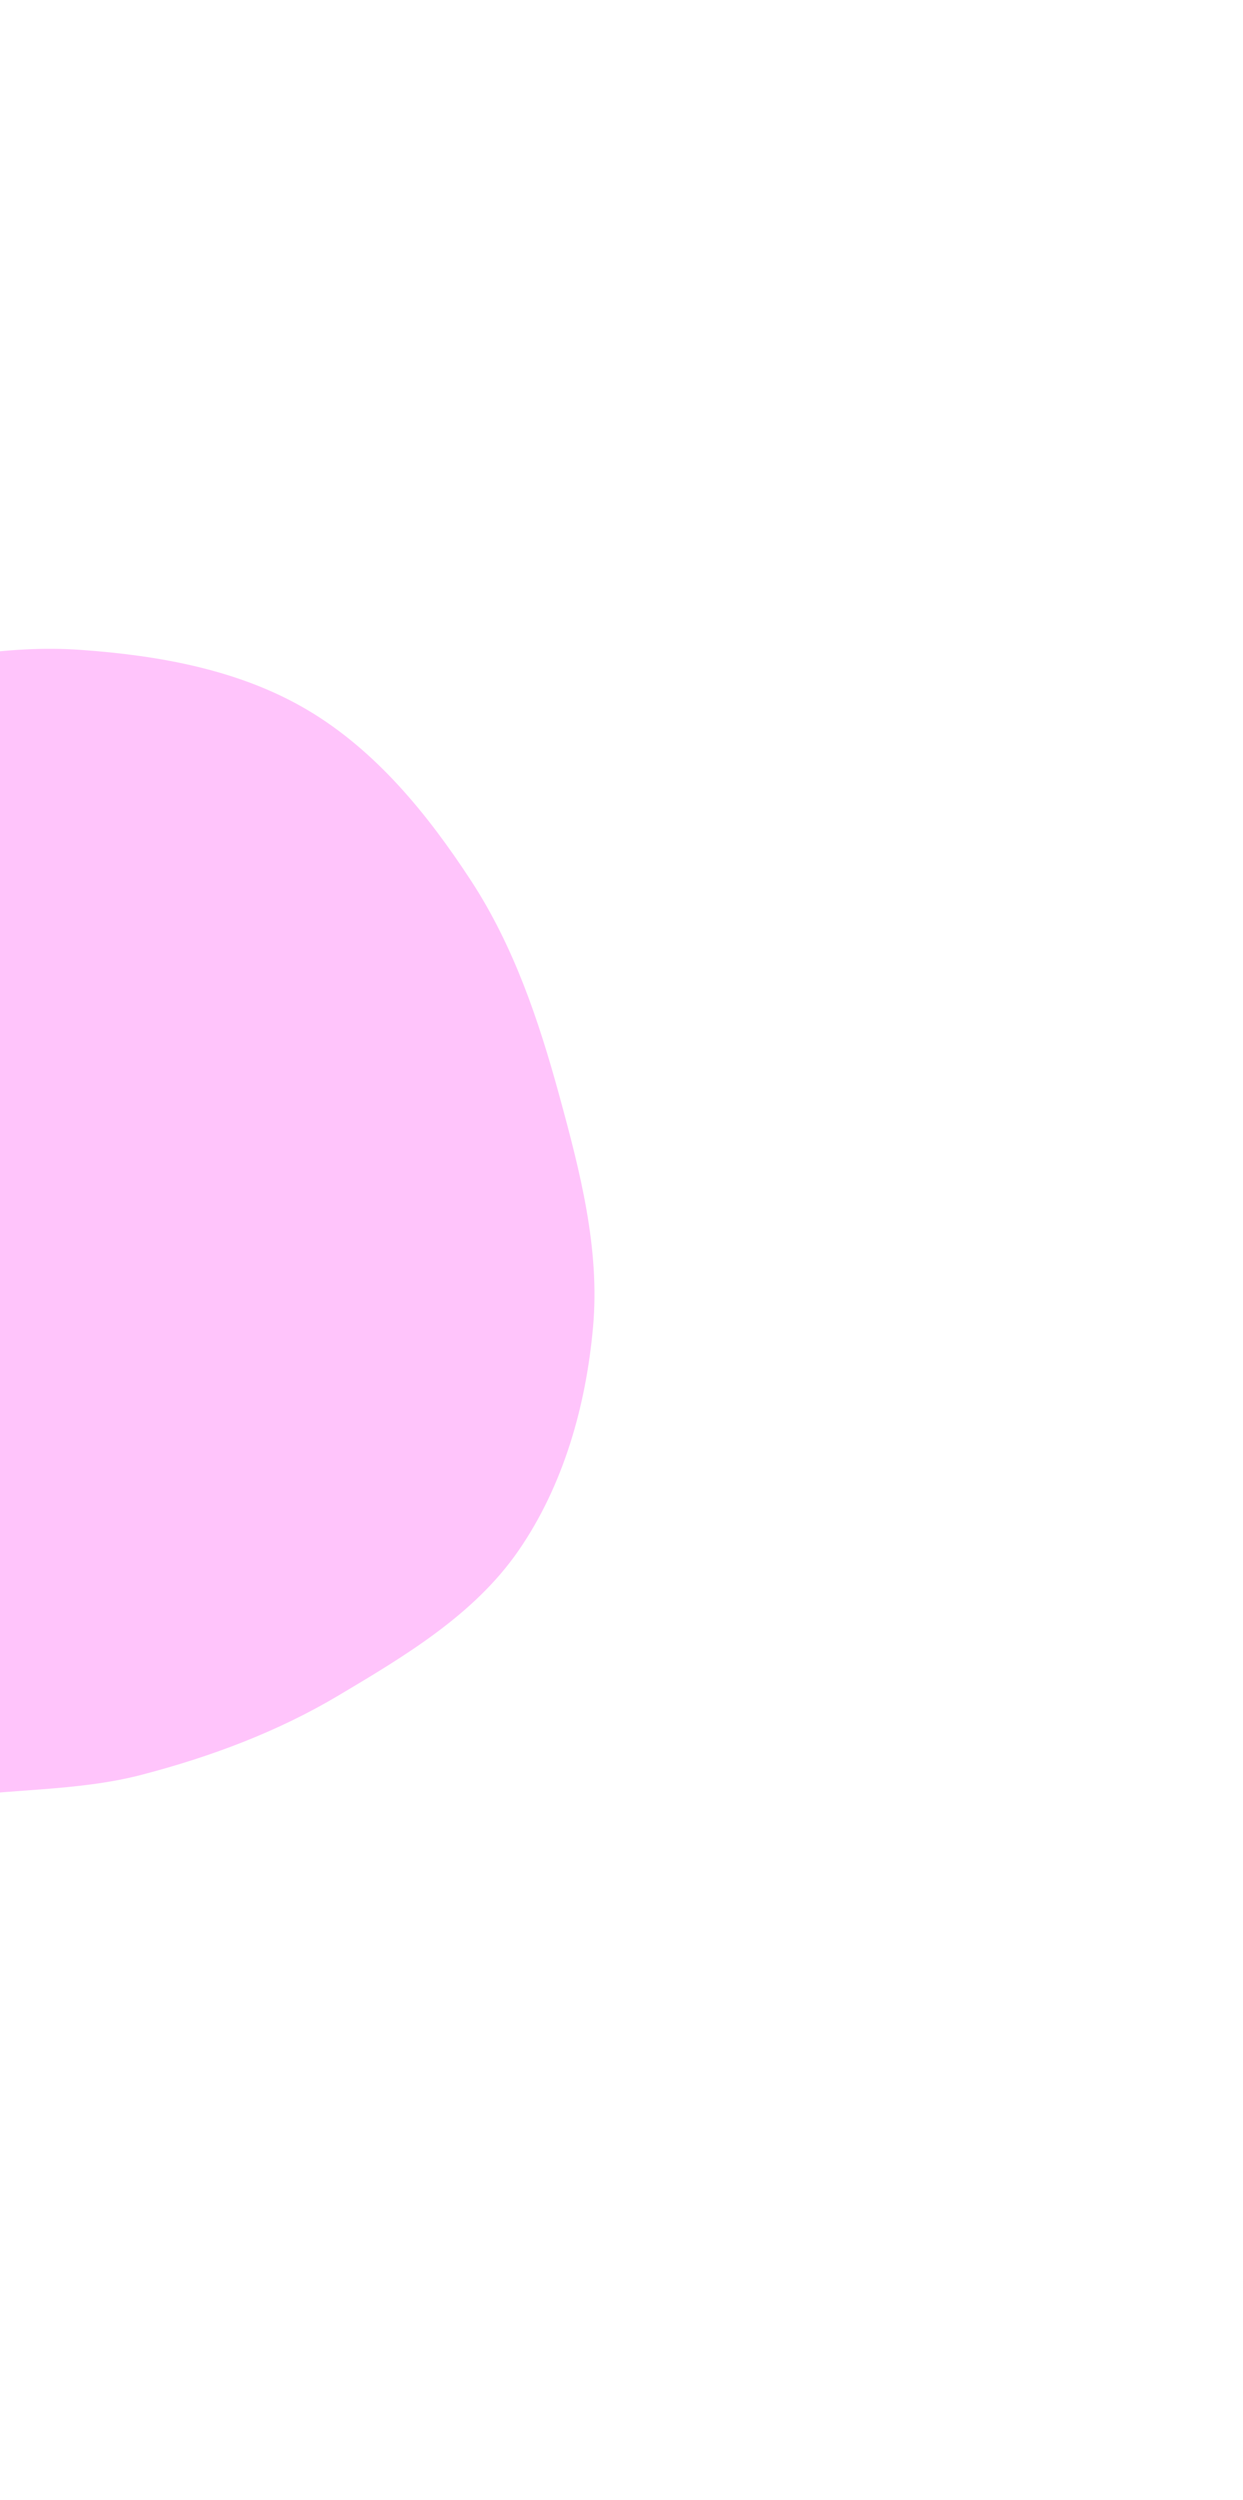 <svg width="575" height="1156" viewBox="0 0 575 1156" fill="none" xmlns="http://www.w3.org/2000/svg">
<g opacity="0.4" filter="url(#filter0_f_255_150)">
<path d="M37.49 300.506C73.816 303.097 110.847 309.735 142.198 328.272C173.824 346.971 197.745 376.389 217.849 407.145C237.615 437.385 249.184 471.684 258.719 506.533C268.319 541.625 277.589 577.381 274.337 613.618C271.061 650.126 260.666 686.886 239.828 717.039C219.418 746.575 187.474 765.613 156.619 783.961C128.279 800.814 97.556 812.287 65.654 820.614C35.182 828.568 3.748 826.864 -27.327 831.975C-63.818 837.977 -99.623 863.843 -135.17 853.646C-169.849 843.698 -189.739 807.161 -212.219 778.938C-233.221 752.571 -250.072 723.674 -263.369 692.695C-276.448 662.227 -290.11 630.891 -289.999 597.733C-289.89 565.021 -268.784 536.479 -262.742 504.33C-255.998 468.441 -272.939 426.237 -252.133 396.231C-231.679 366.734 -188.671 364.64 -155.834 350.156C-125.596 336.819 -96.623 321.742 -64.614 313.521C-31.097 304.913 2.973 298.044 37.49 300.506Z" fill="#FF6CF5"/>
</g>
<defs>
<filter id="filter0_f_255_150" x="-590" y="0" width="1165" height="1156" filterUnits="userSpaceOnUse" color-interpolation-filters="sRGB">
<feFlood flood-opacity="0" result="BackgroundImageFix"/>
<feBlend mode="normal" in="SourceGraphic" in2="BackgroundImageFix" result="shape"/>
<feGaussianBlur stdDeviation="150" result="effect1_foregroundBlur_255_150"/>
</filter>
</defs>
</svg>
